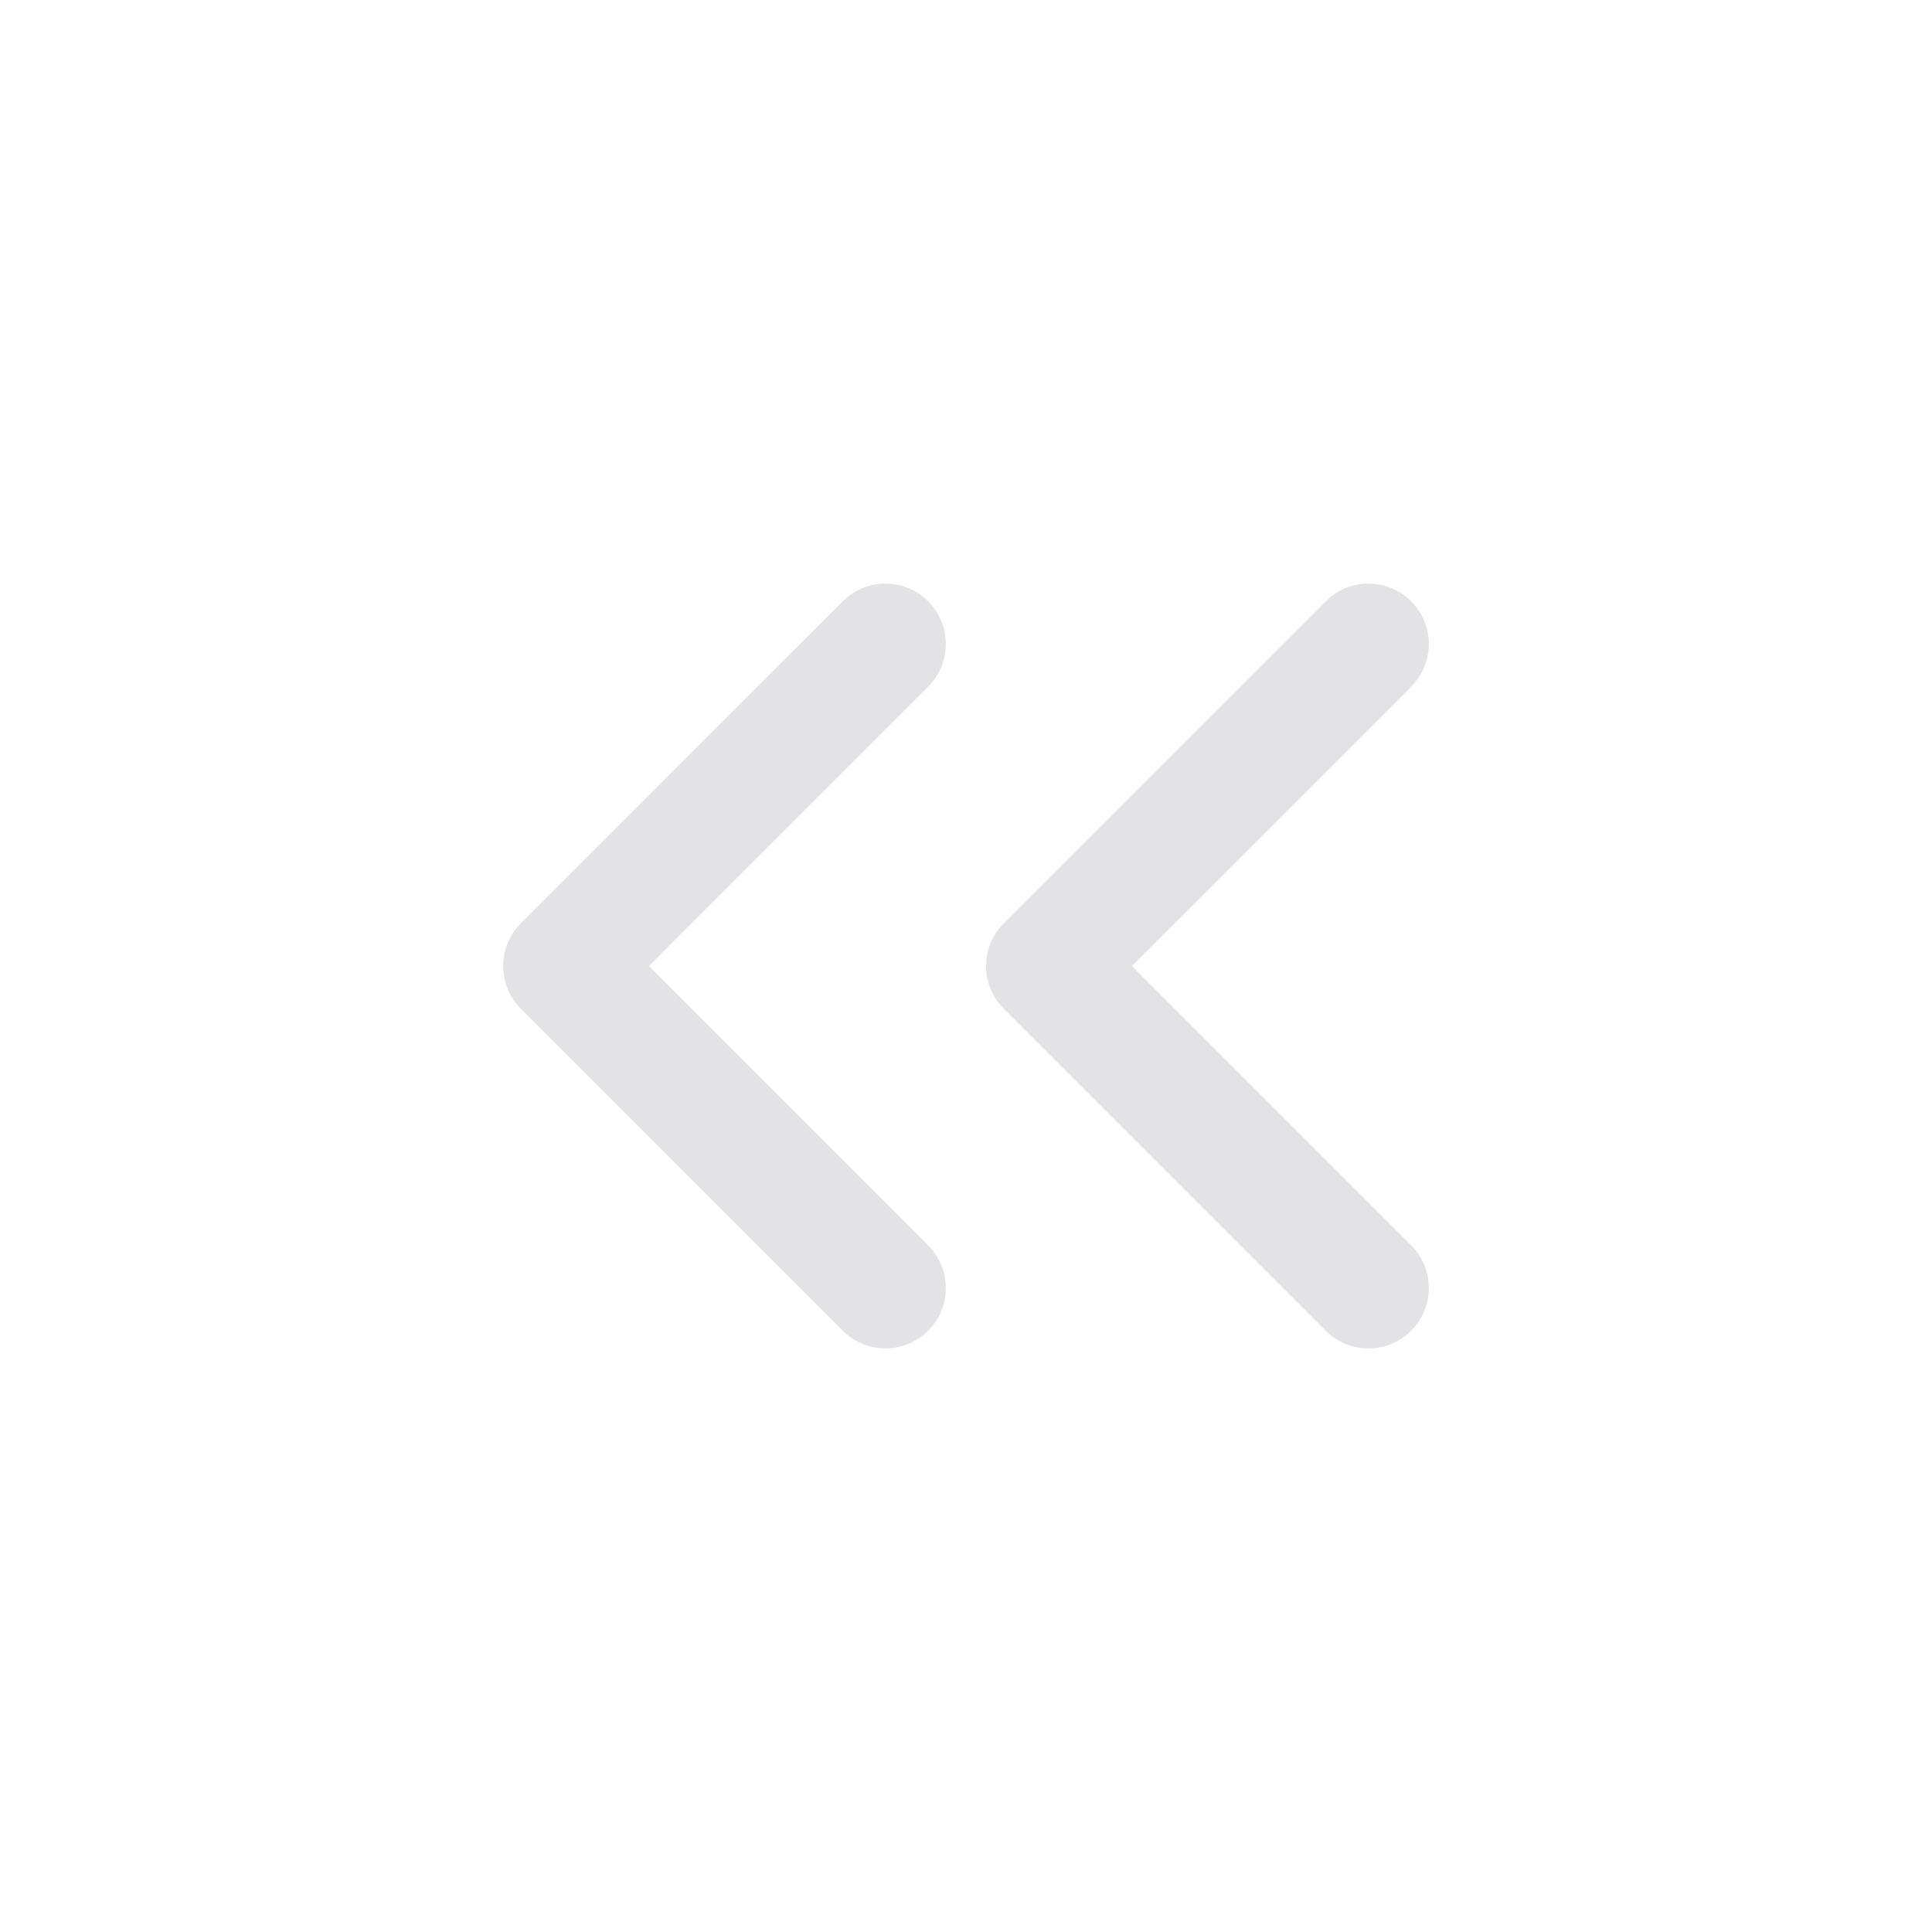 <svg width="16" height="16" viewBox="0 0 16 16" fill="none" xmlns="http://www.w3.org/2000/svg">
<path d="M11.333 10.667L8.666 8L11.333 5.333M7.333 10.667L4.667 8L7.333 5.333" stroke="#E3E3E5" stroke-linecap="round" stroke-linejoin="round"/>
</svg>
